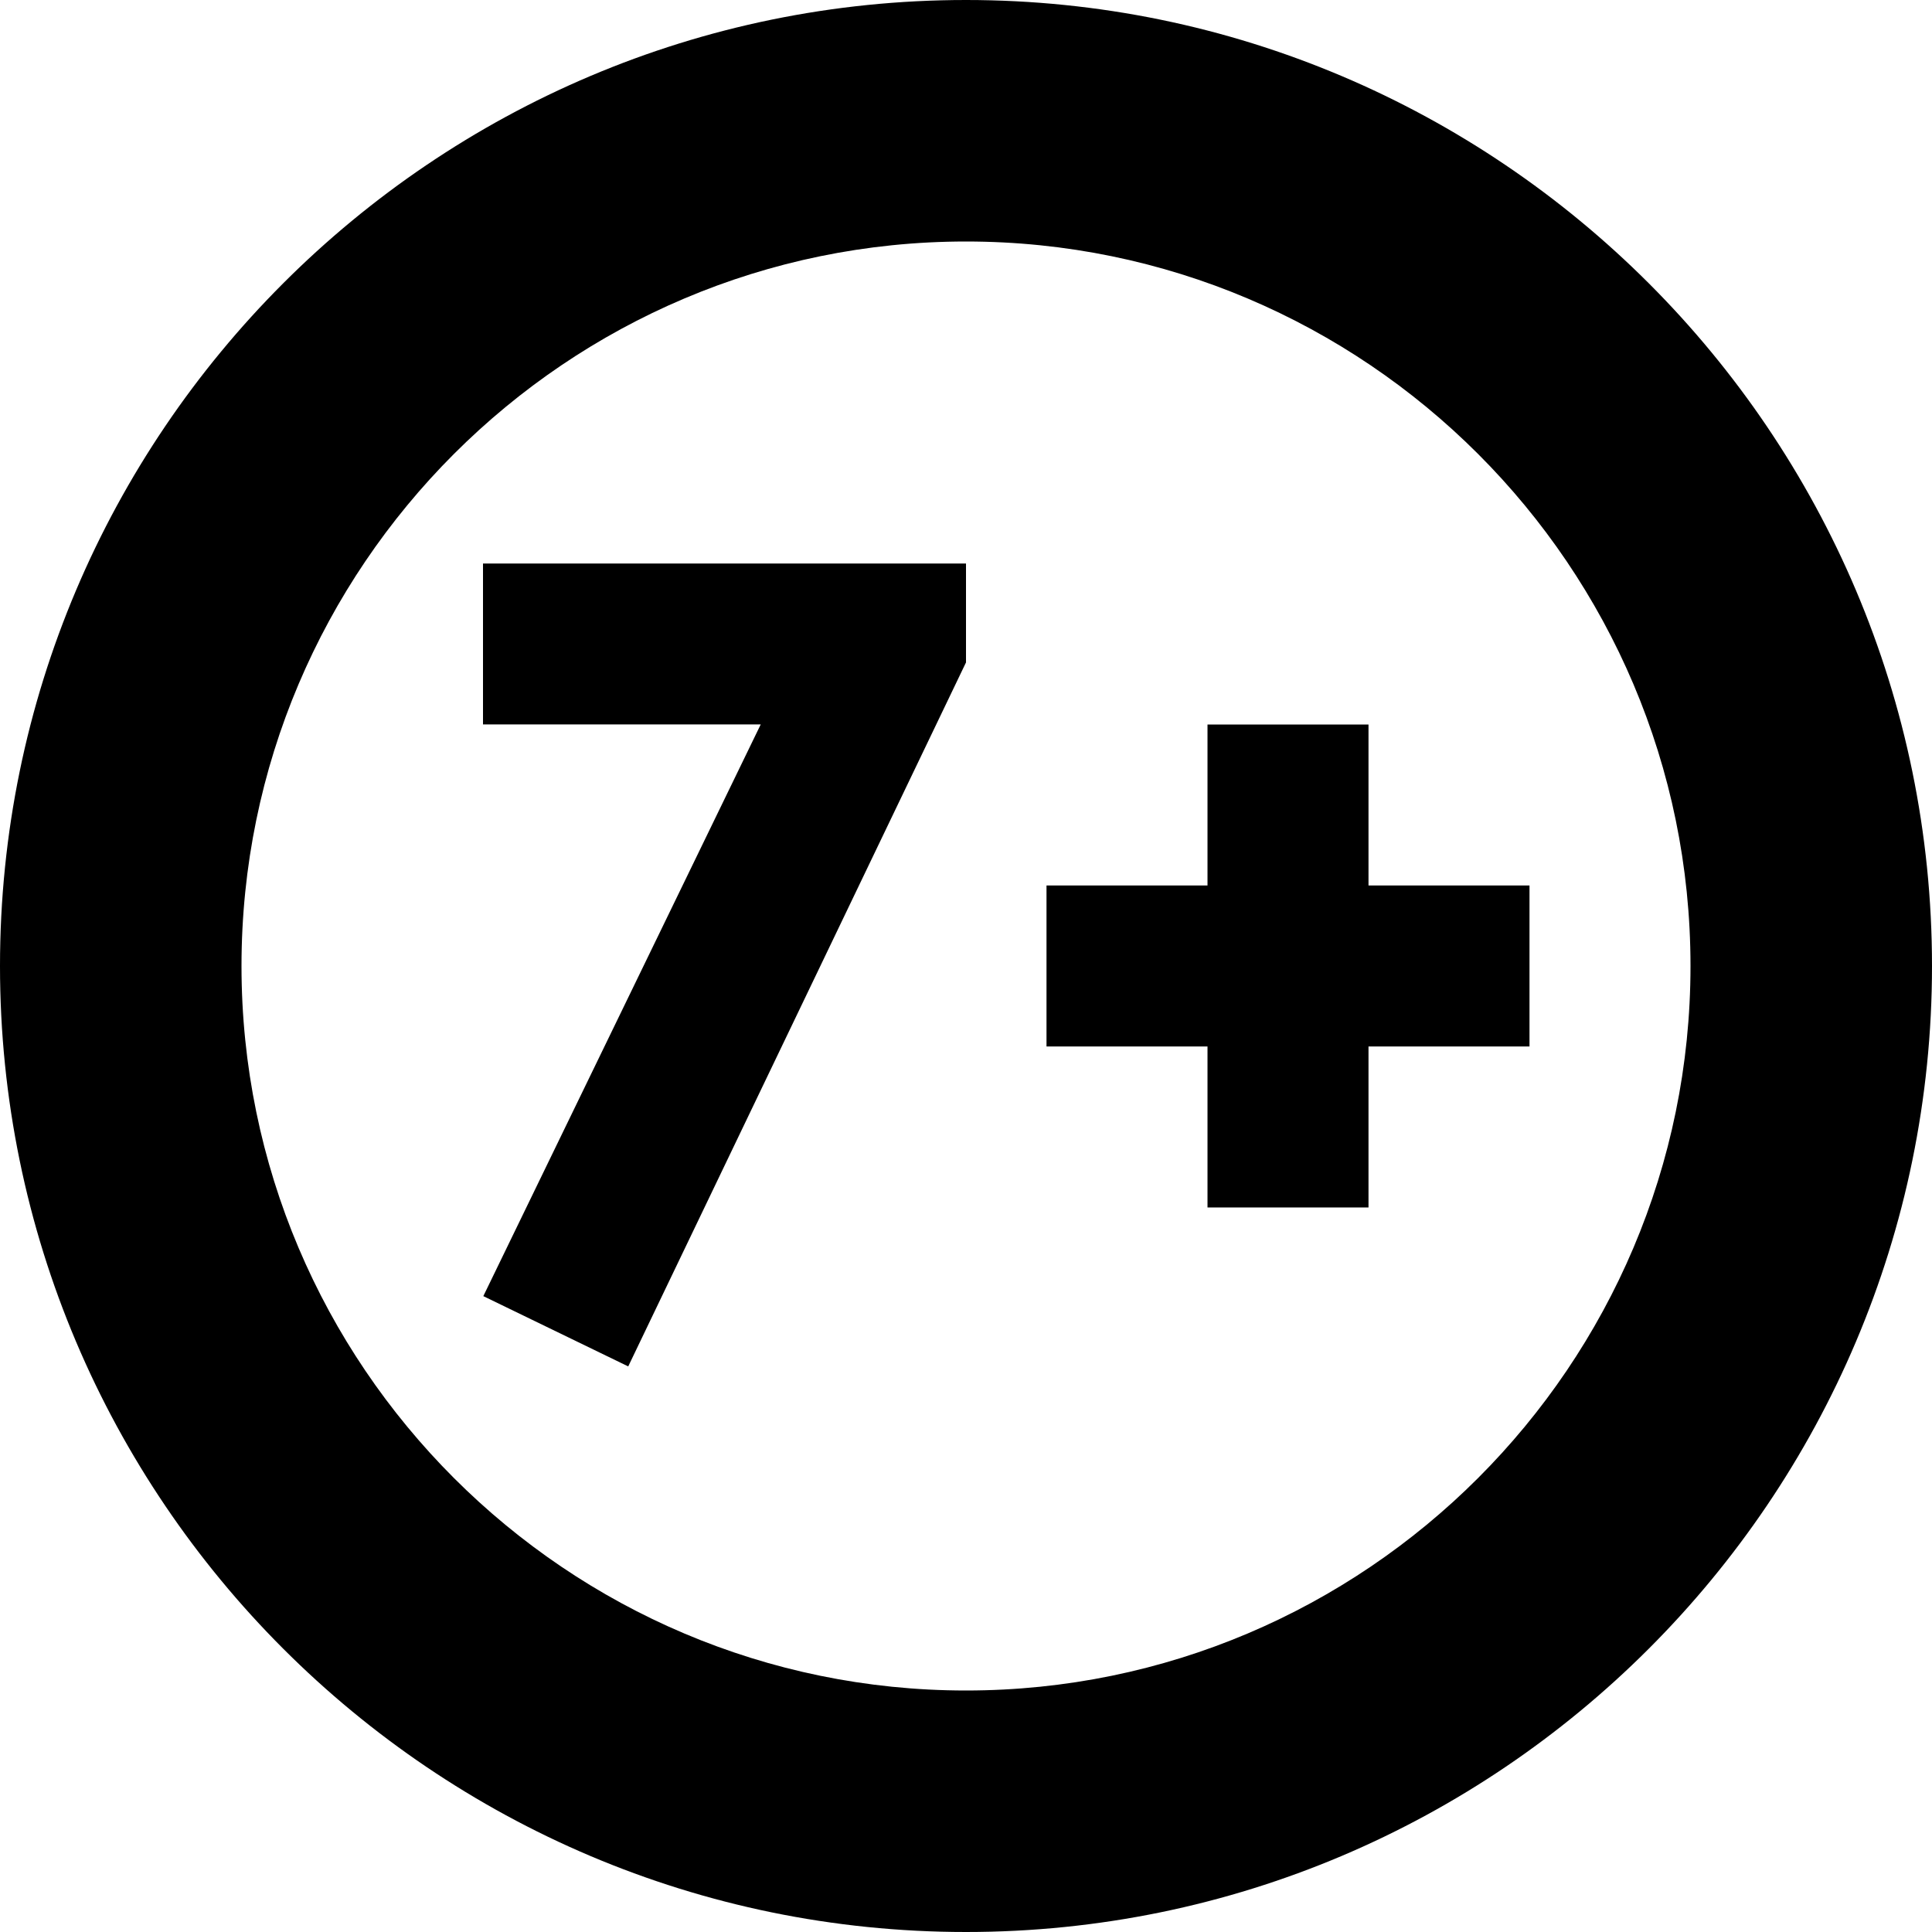 <?xml version="1.0" encoding="UTF-8"?>
<svg xmlns="http://www.w3.org/2000/svg" id="Layer_1" data-name="Layer 1" viewBox="0 0 24 24">
  <path d="m12,0C5.383,0,0,5.383,0,12s5.383,12,12,12,12-5.383,12-12S18.617,0,12,0Zm0,21c-4.962,0-9-4.037-9-9S7.038,3,12,3s9,4.037,9,9-4.038,9-9,9Zm7-10v2h-2v2h-2v-2h-2v-2h2v-2h2v2h2ZM6,7h6v1.229l-4.196,8.745-1.8-.873,3.446-7.102h-3.45v-2Z"/>
</svg>
